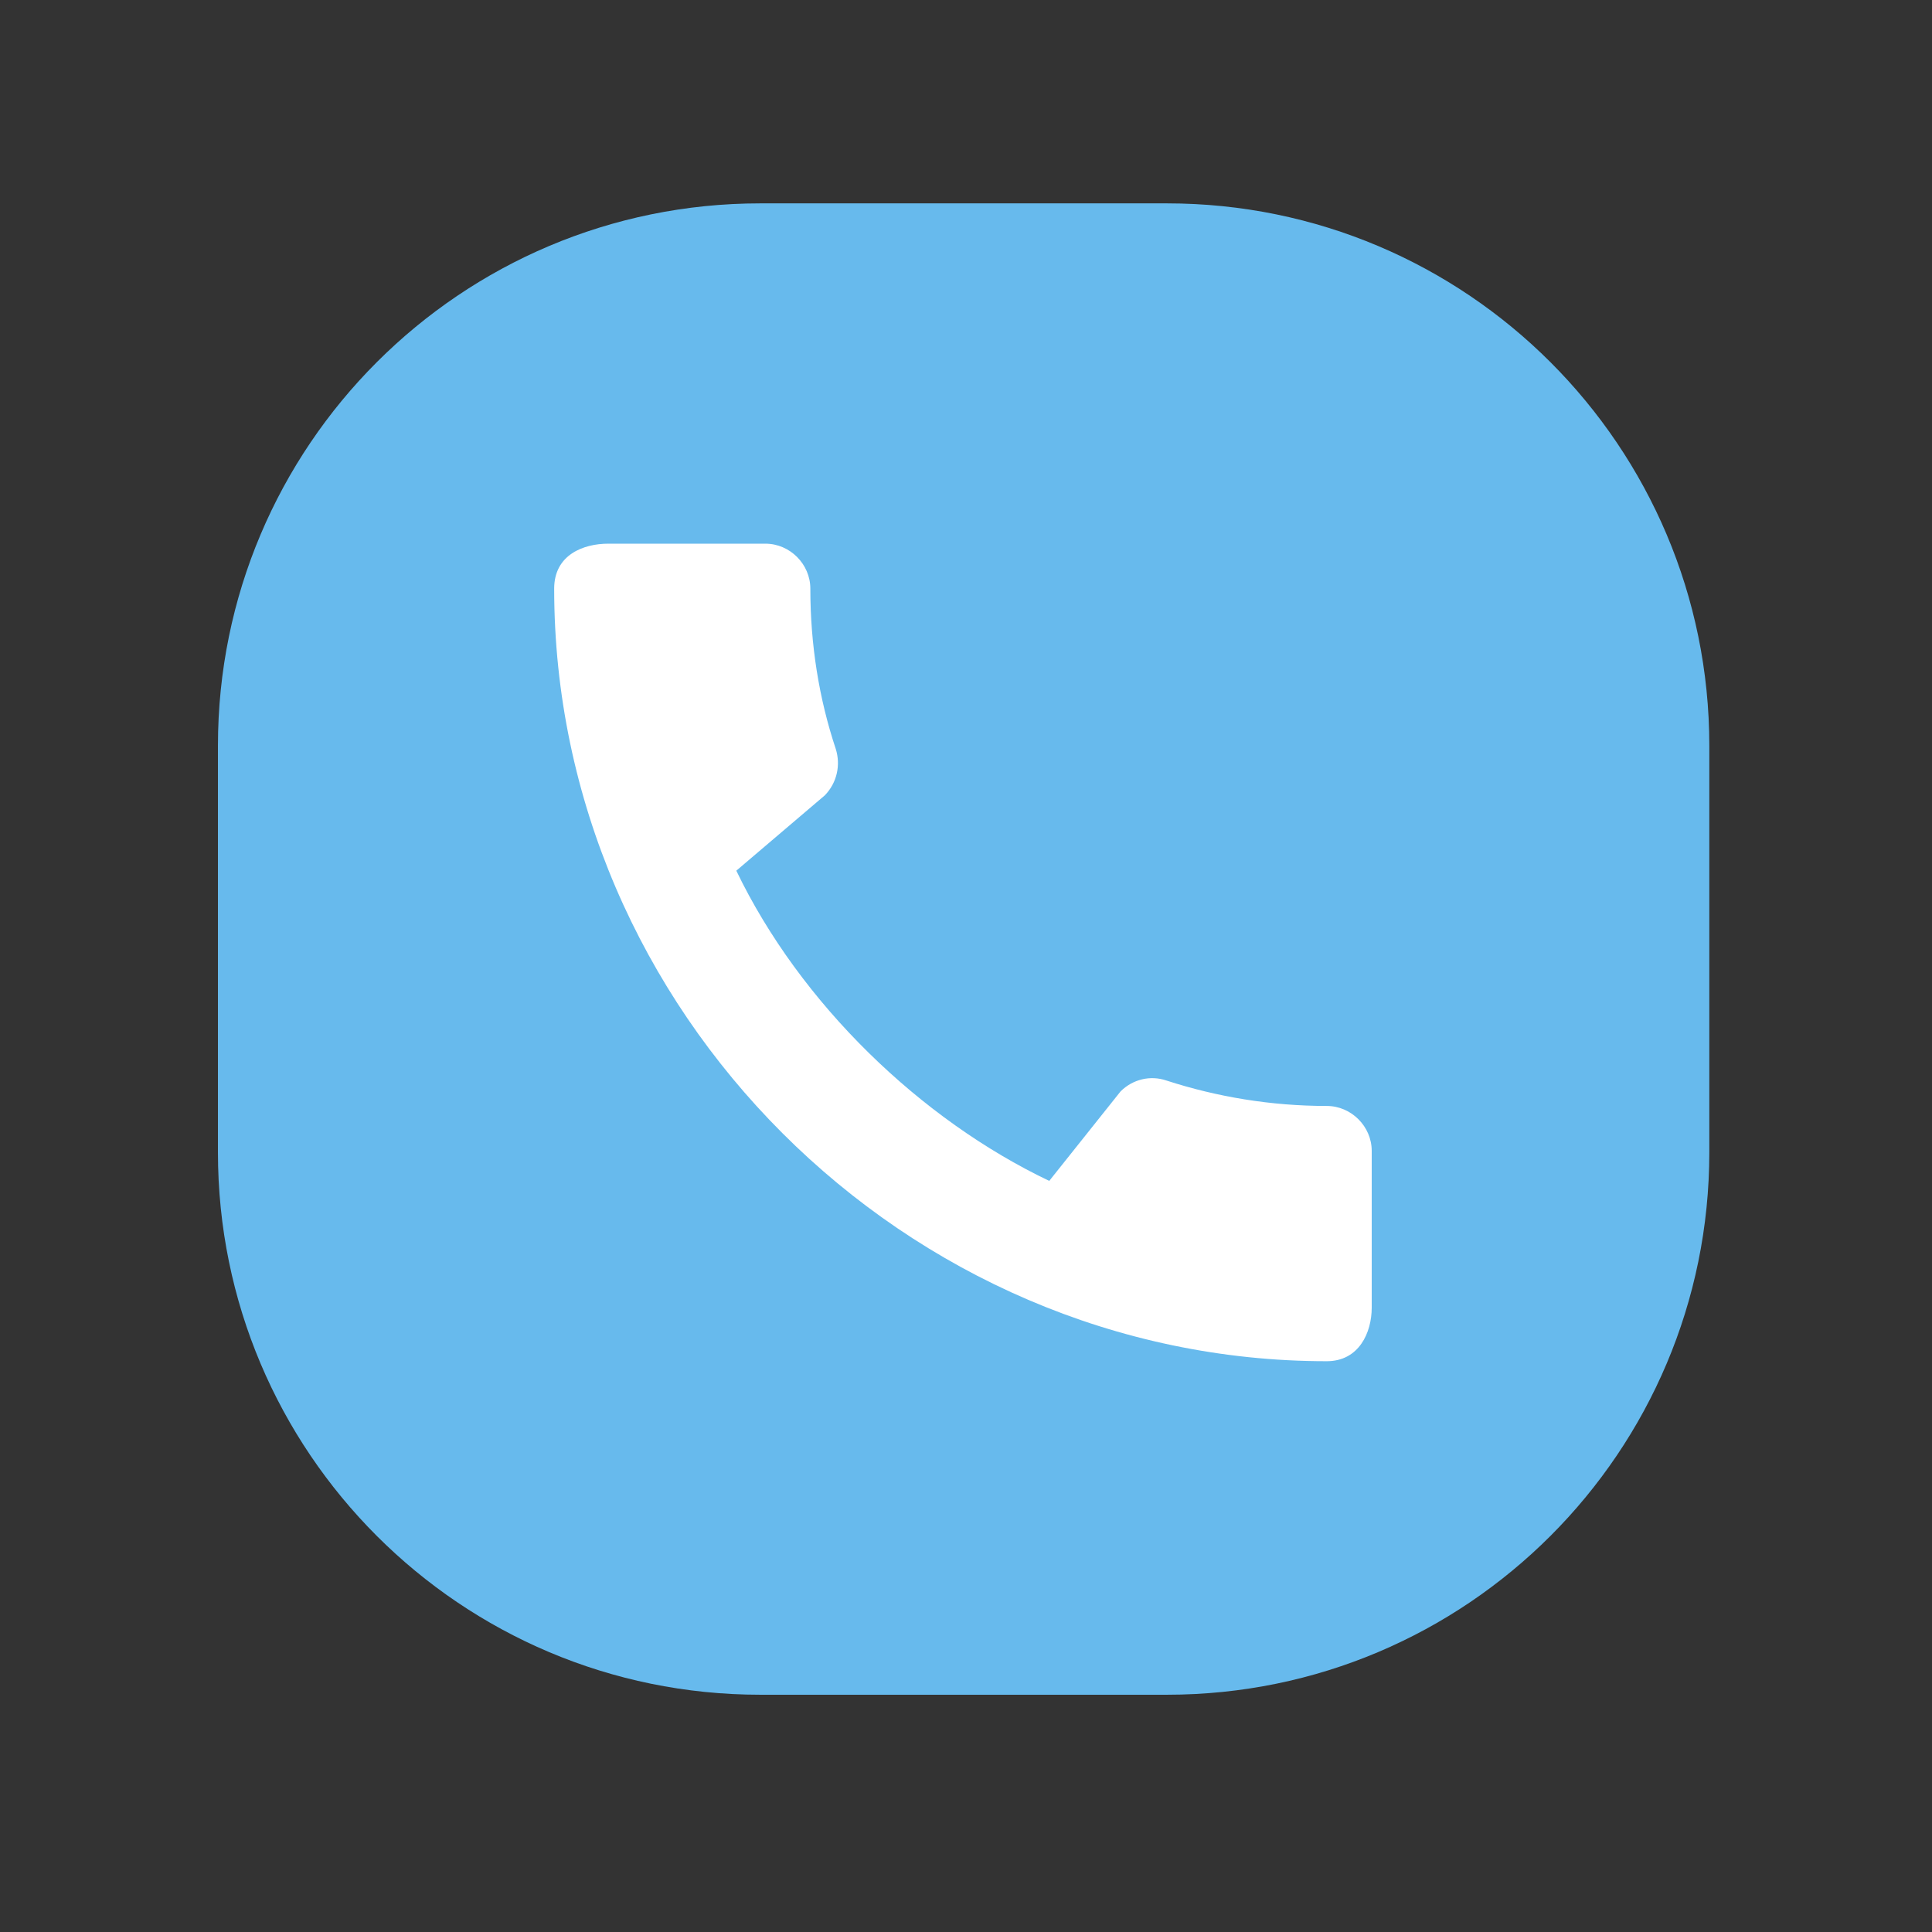 <?xml version="1.0" encoding="UTF-8" standalone="no" ?>
<!DOCTYPE svg PUBLIC "-//W3C//DTD SVG 1.1//EN" "http://www.w3.org/Graphics/SVG/1.1/DTD/svg11.dtd">
<svg xmlns="http://www.w3.org/2000/svg" xmlns:xlink="http://www.w3.org/1999/xlink" version="1.1" width="57" height="57" viewBox="280 220 57 57" xml:space="preserve">
<rect x="280" y="220" width="57" height="57" fill="#333333" stroke="none"/>
<desc>Created with Fabric.js 4.6.0</desc>
<defs>
</defs>
<g transform="matrix(1 0 0 1 308.43 248)" id="9JnJuGhw_5tUXkXtILi46"  >
<path style="stroke: none; stroke-width: 1; stroke-dasharray: none; stroke-linecap: butt; stroke-dashoffset: 0; stroke-linejoin: miter; stroke-miterlimit: 4; fill: rgb(103,186,237); fill-rule: nonzero; opacity: 1;" vector-effect="non-scaling-stroke"  transform=" translate(-22, -22)" d="M 16 0 L 28 0 C 36.837 0 44 7.163 44 16 L 44 28 C 44 36.837 36.837 44 28 44 L 16 44 C 7.163 44 0 36.837 0 28 L 0 16 C 0 7.163 7.163 0 16 0 z" stroke-linecap="round" />
</g>
<g transform="matrix(0.77 0 0 0.77 308.41 248.1)" id="XVRdb4ZjzZAmi2Xw5xo19"  >
<path style="stroke: none; stroke-width: 1; stroke-dasharray: none; stroke-linecap: butt; stroke-dashoffset: 0; stroke-linejoin: miter; stroke-miterlimit: 4; fill: none; fill-rule: nonzero; opacity: 1;" vector-effect="non-scaling-stroke"  transform=" translate(-10, -10)" d="M 0 20 L 0 0 L 20 0 L 20 20 z" stroke-linecap="round" />
</g>
<g transform="matrix(1.34 0 0 1.34 308.41 248.1)" id="7DufFqFXR8qIdU65P9gDW"  >
<path style="stroke: none; stroke-width: 1; stroke-dasharray: none; stroke-linecap: butt; stroke-dashoffset: 0; stroke-linejoin: miter; stroke-miterlimit: 4; fill: none; fill-rule: nonzero; opacity: 1;" vector-effect="non-scaling-stroke"  transform=" translate(-12, -12)" d="M 0 0 L 24 0 L 24 24 L 0 24 z" stroke-linecap="round" />
</g>
<g transform="matrix(1.34 0 0 1.34 308.41 248.1)" id="VpaPiCG4mFekmhtJWNIRl"  >
<path style="stroke: none; stroke-width: 1; stroke-dasharray: none; stroke-linecap: butt; stroke-dashoffset: 0; stroke-linejoin: miter; stroke-miterlimit: 4; fill: rgb(255,255,255); fill-rule: nonzero; opacity: 1;" vector-effect="non-scaling-stroke"  transform=" translate(-12, -12)" d="M 20.01 15.38 C 18.78 15.38 17.59 15.18 16.48 14.82 C 16.13 14.7 15.74 14.79 15.47 15.06 L 13.9 17.03 C 11.07 15.68 8.42 13.13 7.01 10.2 L 8.96 8.54 C 9.23 8.26 9.31 7.87 9.2 7.52 C 8.83 6.41 8.64 5.22 8.64 3.99 C 8.64 3.45 8.19 3 7.65 3 L 4.19 3 C 3.65 3 3 3.24 3 3.99 C 3 13.28 10.73 21 20.01 21 C 20.72 21 21 20.37 21 19.82 L 21 16.37 C 21 15.83 20.55 15.38 20.01 15.38 z" stroke-linecap="round" />
</g>
</svg>